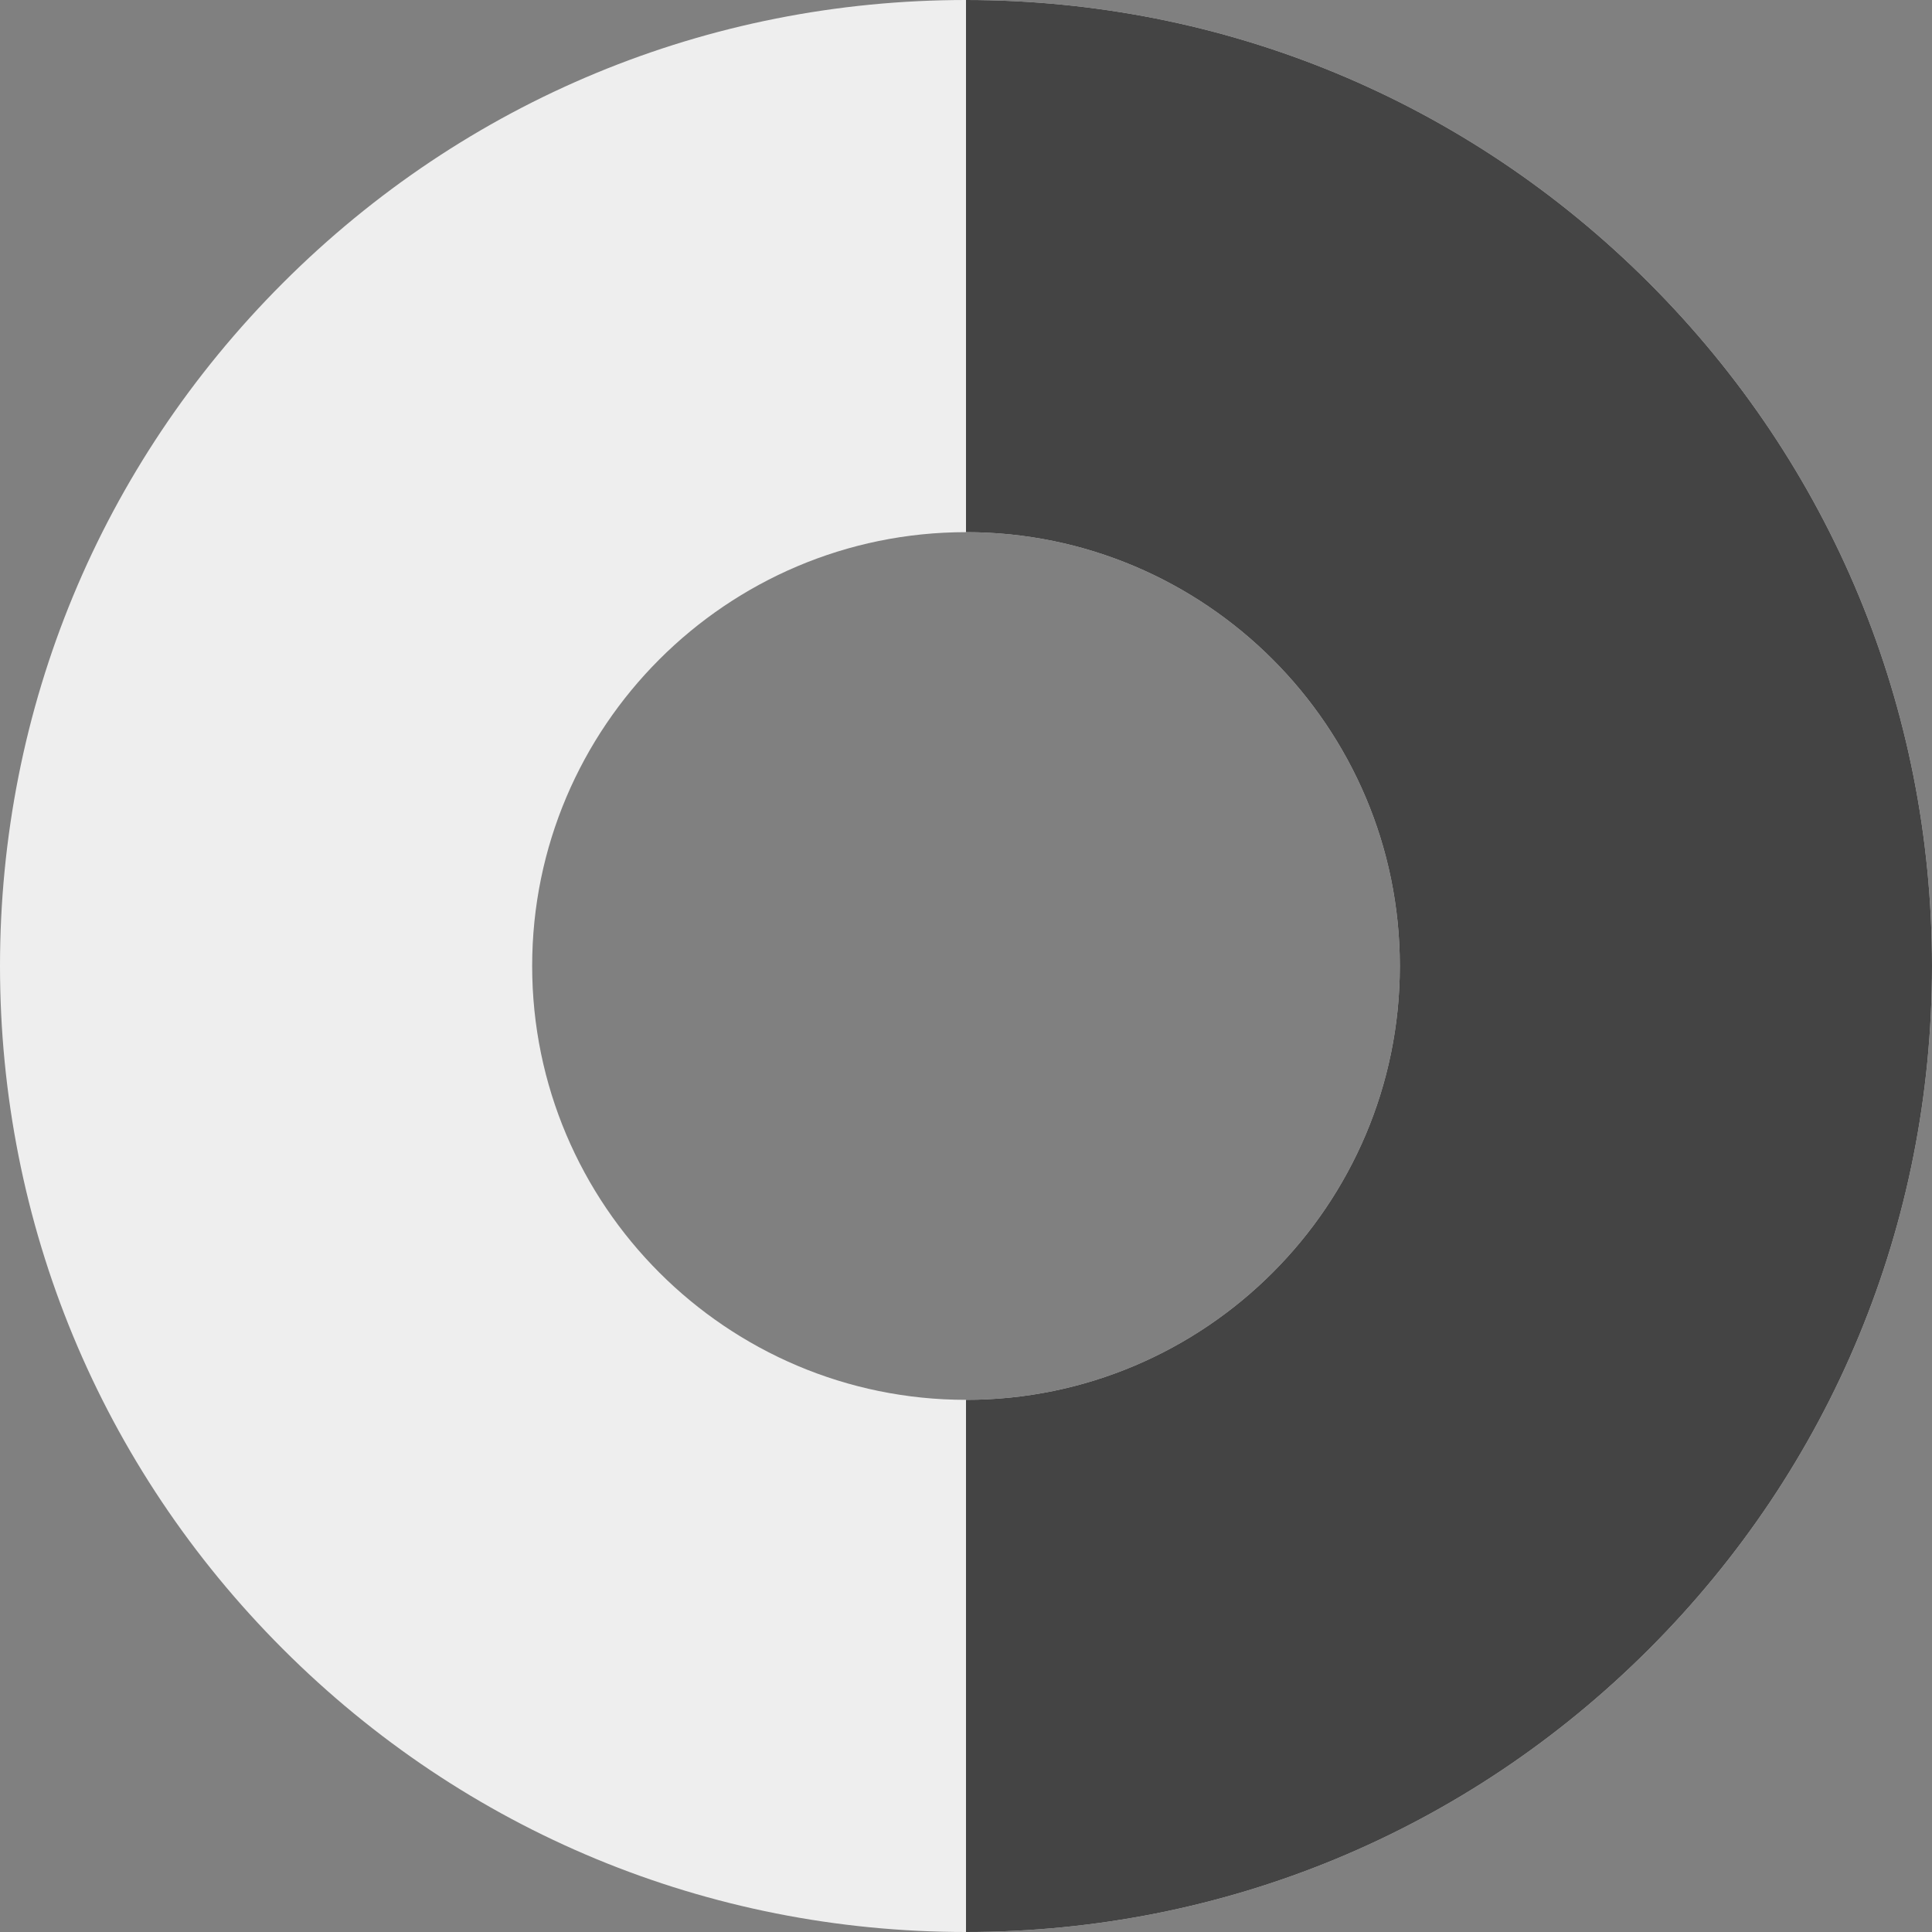 <?xml version="1.0" encoding="iso-8859-1"?>
<!-- Generator: Adobe Illustrator 19.0.0, SVG Export Plug-In . SVG Version: 6.00 Build 0)  -->
<!-- License: CC0. Made by SVG Repo: https://www.svgrepo.com/svg/237137/wheel -->
<svg version="1.1" id="Layer_1" xmlns="http://www.w3.org/2000/svg" xmlns:xlink="http://www.w3.org/1999/xlink" x="0px" y="0px"
	 viewBox="0 0 512 512" style="enable-background:new 0 0 512 512;" xml:space="preserve">
<rect x="0" y="0" width="512" height="512" fill="#808080" stroke="none"/>
<path style="fill:#eee;" d="M437.02,74.98C388.667,26.628,324.381,0,256,0S123.333,26.628,74.98,74.98
	C26.628,123.333,0,187.62,0,256s26.628,132.667,74.98,181.02C123.333,485.372,187.619,512,256,512s132.667-26.628,181.02-74.98
	C485.372,388.667,512,324.38,512,256S485.372,123.333,437.02,74.98z M256,370.971c-63.396,0-114.971-51.575-114.971-114.971
	S192.604,141.029,256,141.029S370.971,192.604,370.971,256S319.396,370.971,256,370.971z"/>
<path style="fill:#444444;" d="M437.02,74.98C388.667,26.628,324.381,0,256,0v141.029c63.396,0,114.971,51.575,114.971,114.971
	S319.396,370.971,256,370.971V512c68.381,0,132.667-26.628,181.02-74.98C485.372,388.667,512,324.38,512,256
	S485.372,123.333,437.02,74.98z"/>


</svg>
